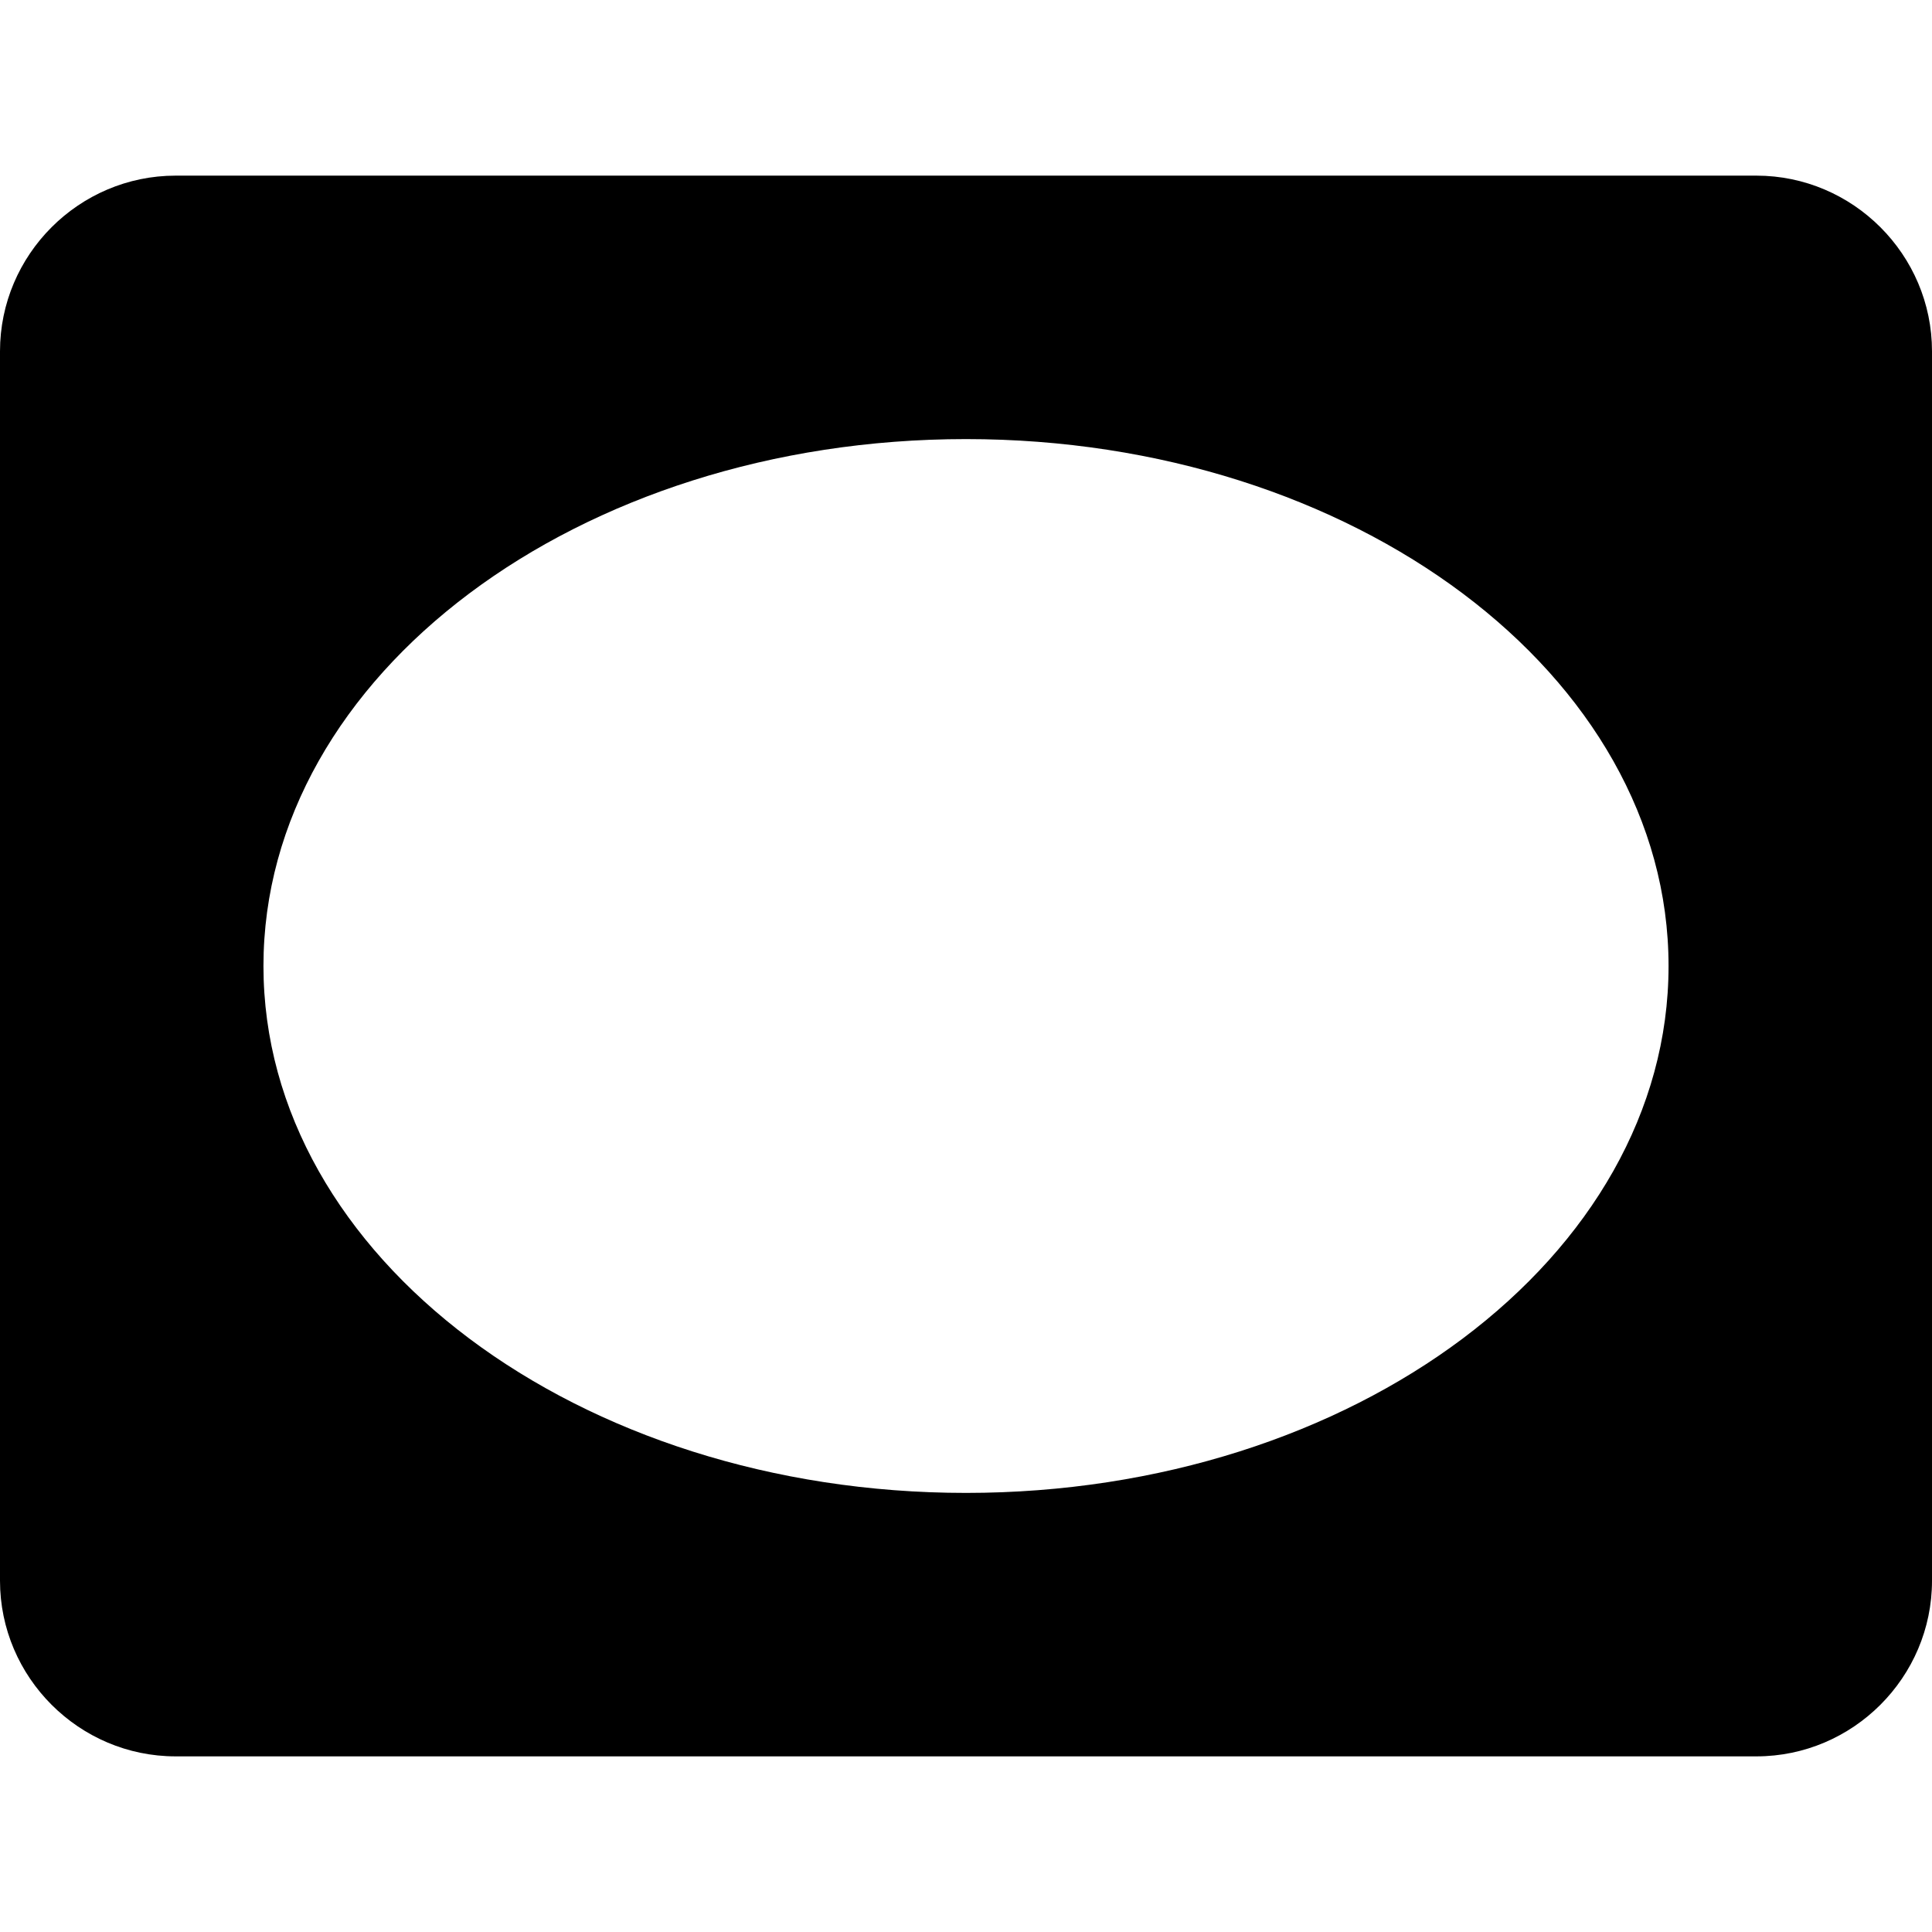 <?xml version="1.0" encoding="iso-8859-1"?>
<!-- Generator: Adobe Illustrator 19.0.0, SVG Export Plug-In . SVG Version: 6.00 Build 0)  -->
<svg xmlns="http://www.w3.org/2000/svg" xmlns:xlink="http://www.w3.org/1999/xlink" version="1.1" id="Capa_1" x="0px" y="0px" viewBox="0 0 469.333 469.333" style="enable-background:new 0 0 469.333 469.333;" xml:space="preserve">
<g>
	<g>
		<path d="M426.667,42.667h-384C19.2,42.667,0,61.867,0,85.333V384c0,23.467,19.2,42.667,42.667,42.667h384    c23.467,0,42.667-19.2,42.667-42.667V85.333C469.333,61.867,450.133,42.667,426.667,42.667z M234.667,362.667    c-94.293,0-170.667-57.387-170.667-128s76.373-128,170.667-128s170.667,57.387,170.667,128S328.96,362.667,234.667,362.667z"/>
	</g>
</g>
<g>
</g>
<g>
</g>
<g>
</g>
<g>
</g>
<g>
</g>
<g>
</g>
<g>
</g>
<g>
</g>
<g>
</g>
<g>
</g>
<g>
</g>
<g>
</g>
<g>
</g>
<g>
</g>
<g>
</g>
</svg>
